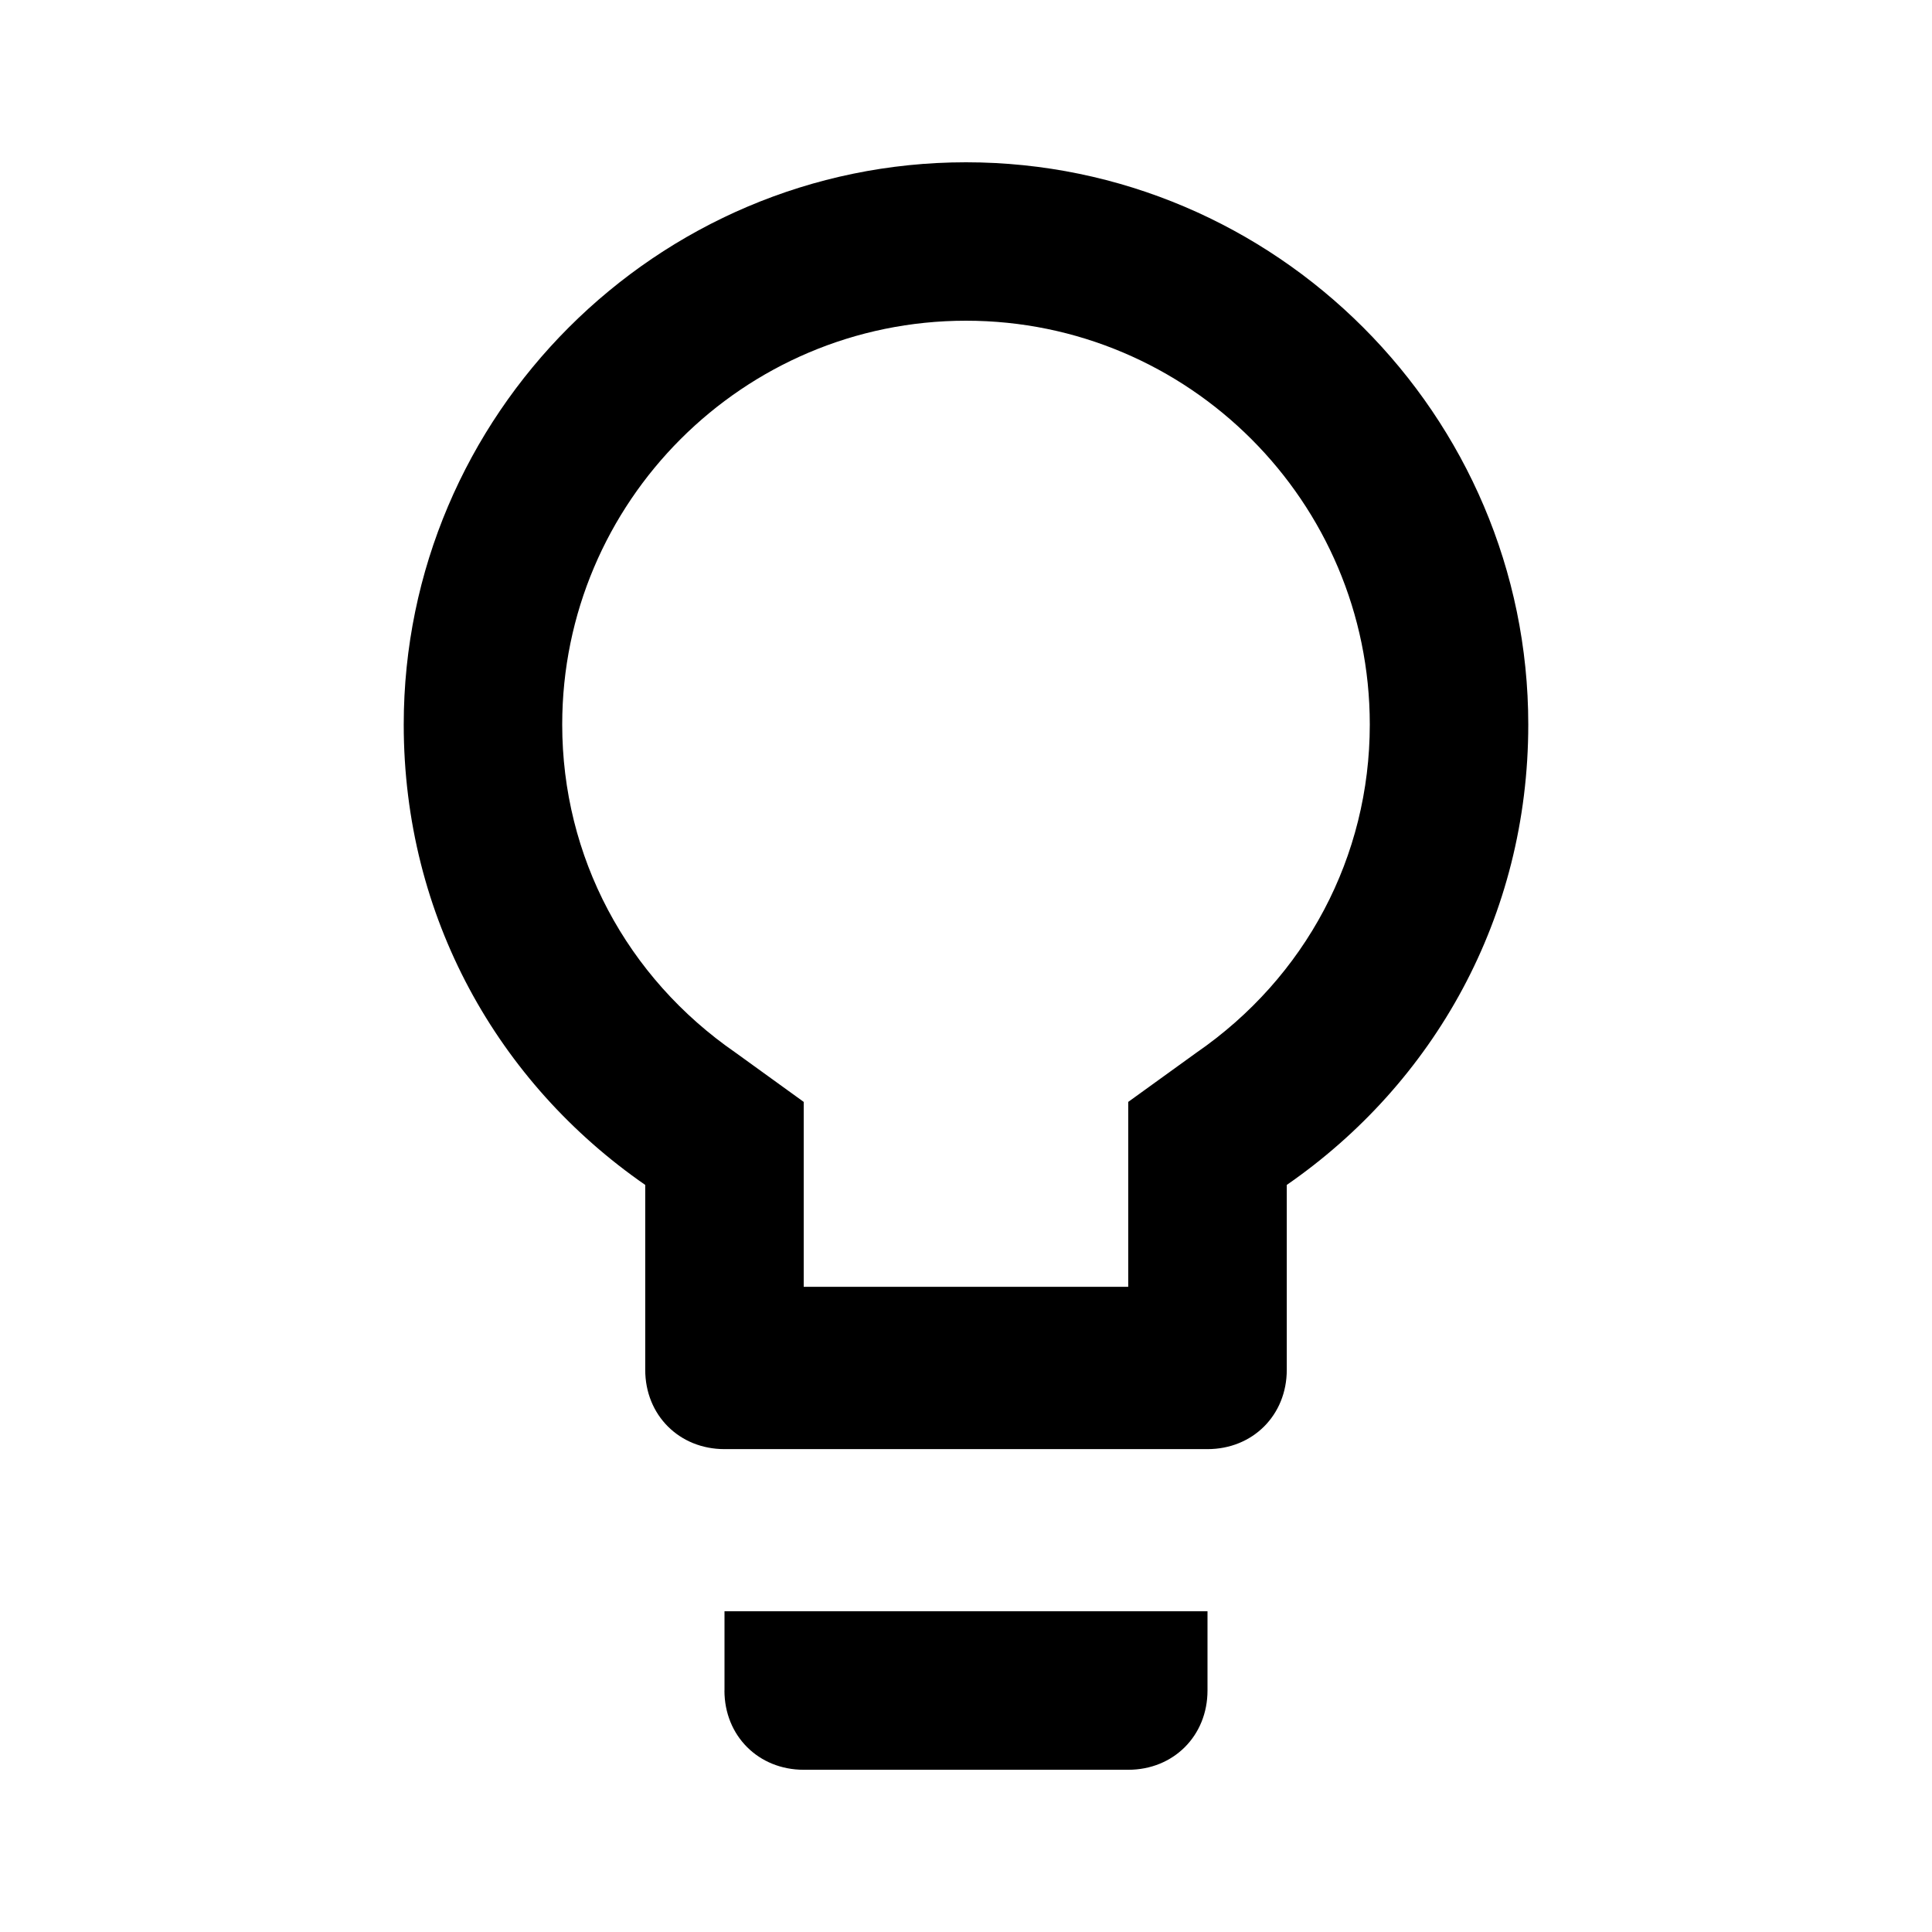 <?xml version="1.0" encoding="utf-8"?>
<!-- Generated by IcoMoon.io -->
<!DOCTYPE svg PUBLIC "-//W3C//DTD SVG 1.1//EN" "http://www.w3.org/Graphics/SVG/1.1/DTD/svg11.dtd">
<svg version="1.1" xmlns="http://www.w3.org/2000/svg" xmlns:xlink="http://www.w3.org/1999/xlink" width="32" height="32" viewBox="0 0 32 32">
<path d="M19.813 17.438c1.813-1.25 2.875-3.25 2.875-5.438 0-3.688-3-6.688-6.688-6.688s-6.688 3-6.688 6.688c0 2.188 1.063 4.188 2.875 5.438l1.125 0.813v3.063h5.375v-3.063zM16 2.688c5.125 0 9.313 4.188 9.313 9.313 0 3.188-1.563 5.938-4 7.625v3.063c0 0.75-0.563 1.313-1.313 1.313h-8c-0.75 0-1.313-0.563-1.313-1.313v-3.063c-2.438-1.688-4-4.438-4-7.625 0-5.125 4.188-9.313 9.313-9.313zM12 28v-1.313h8v1.313c0 0.75-0.563 1.313-1.313 1.313h-5.375c-0.75 0-1.313-0.563-1.313-1.313z"></path>
</svg>
